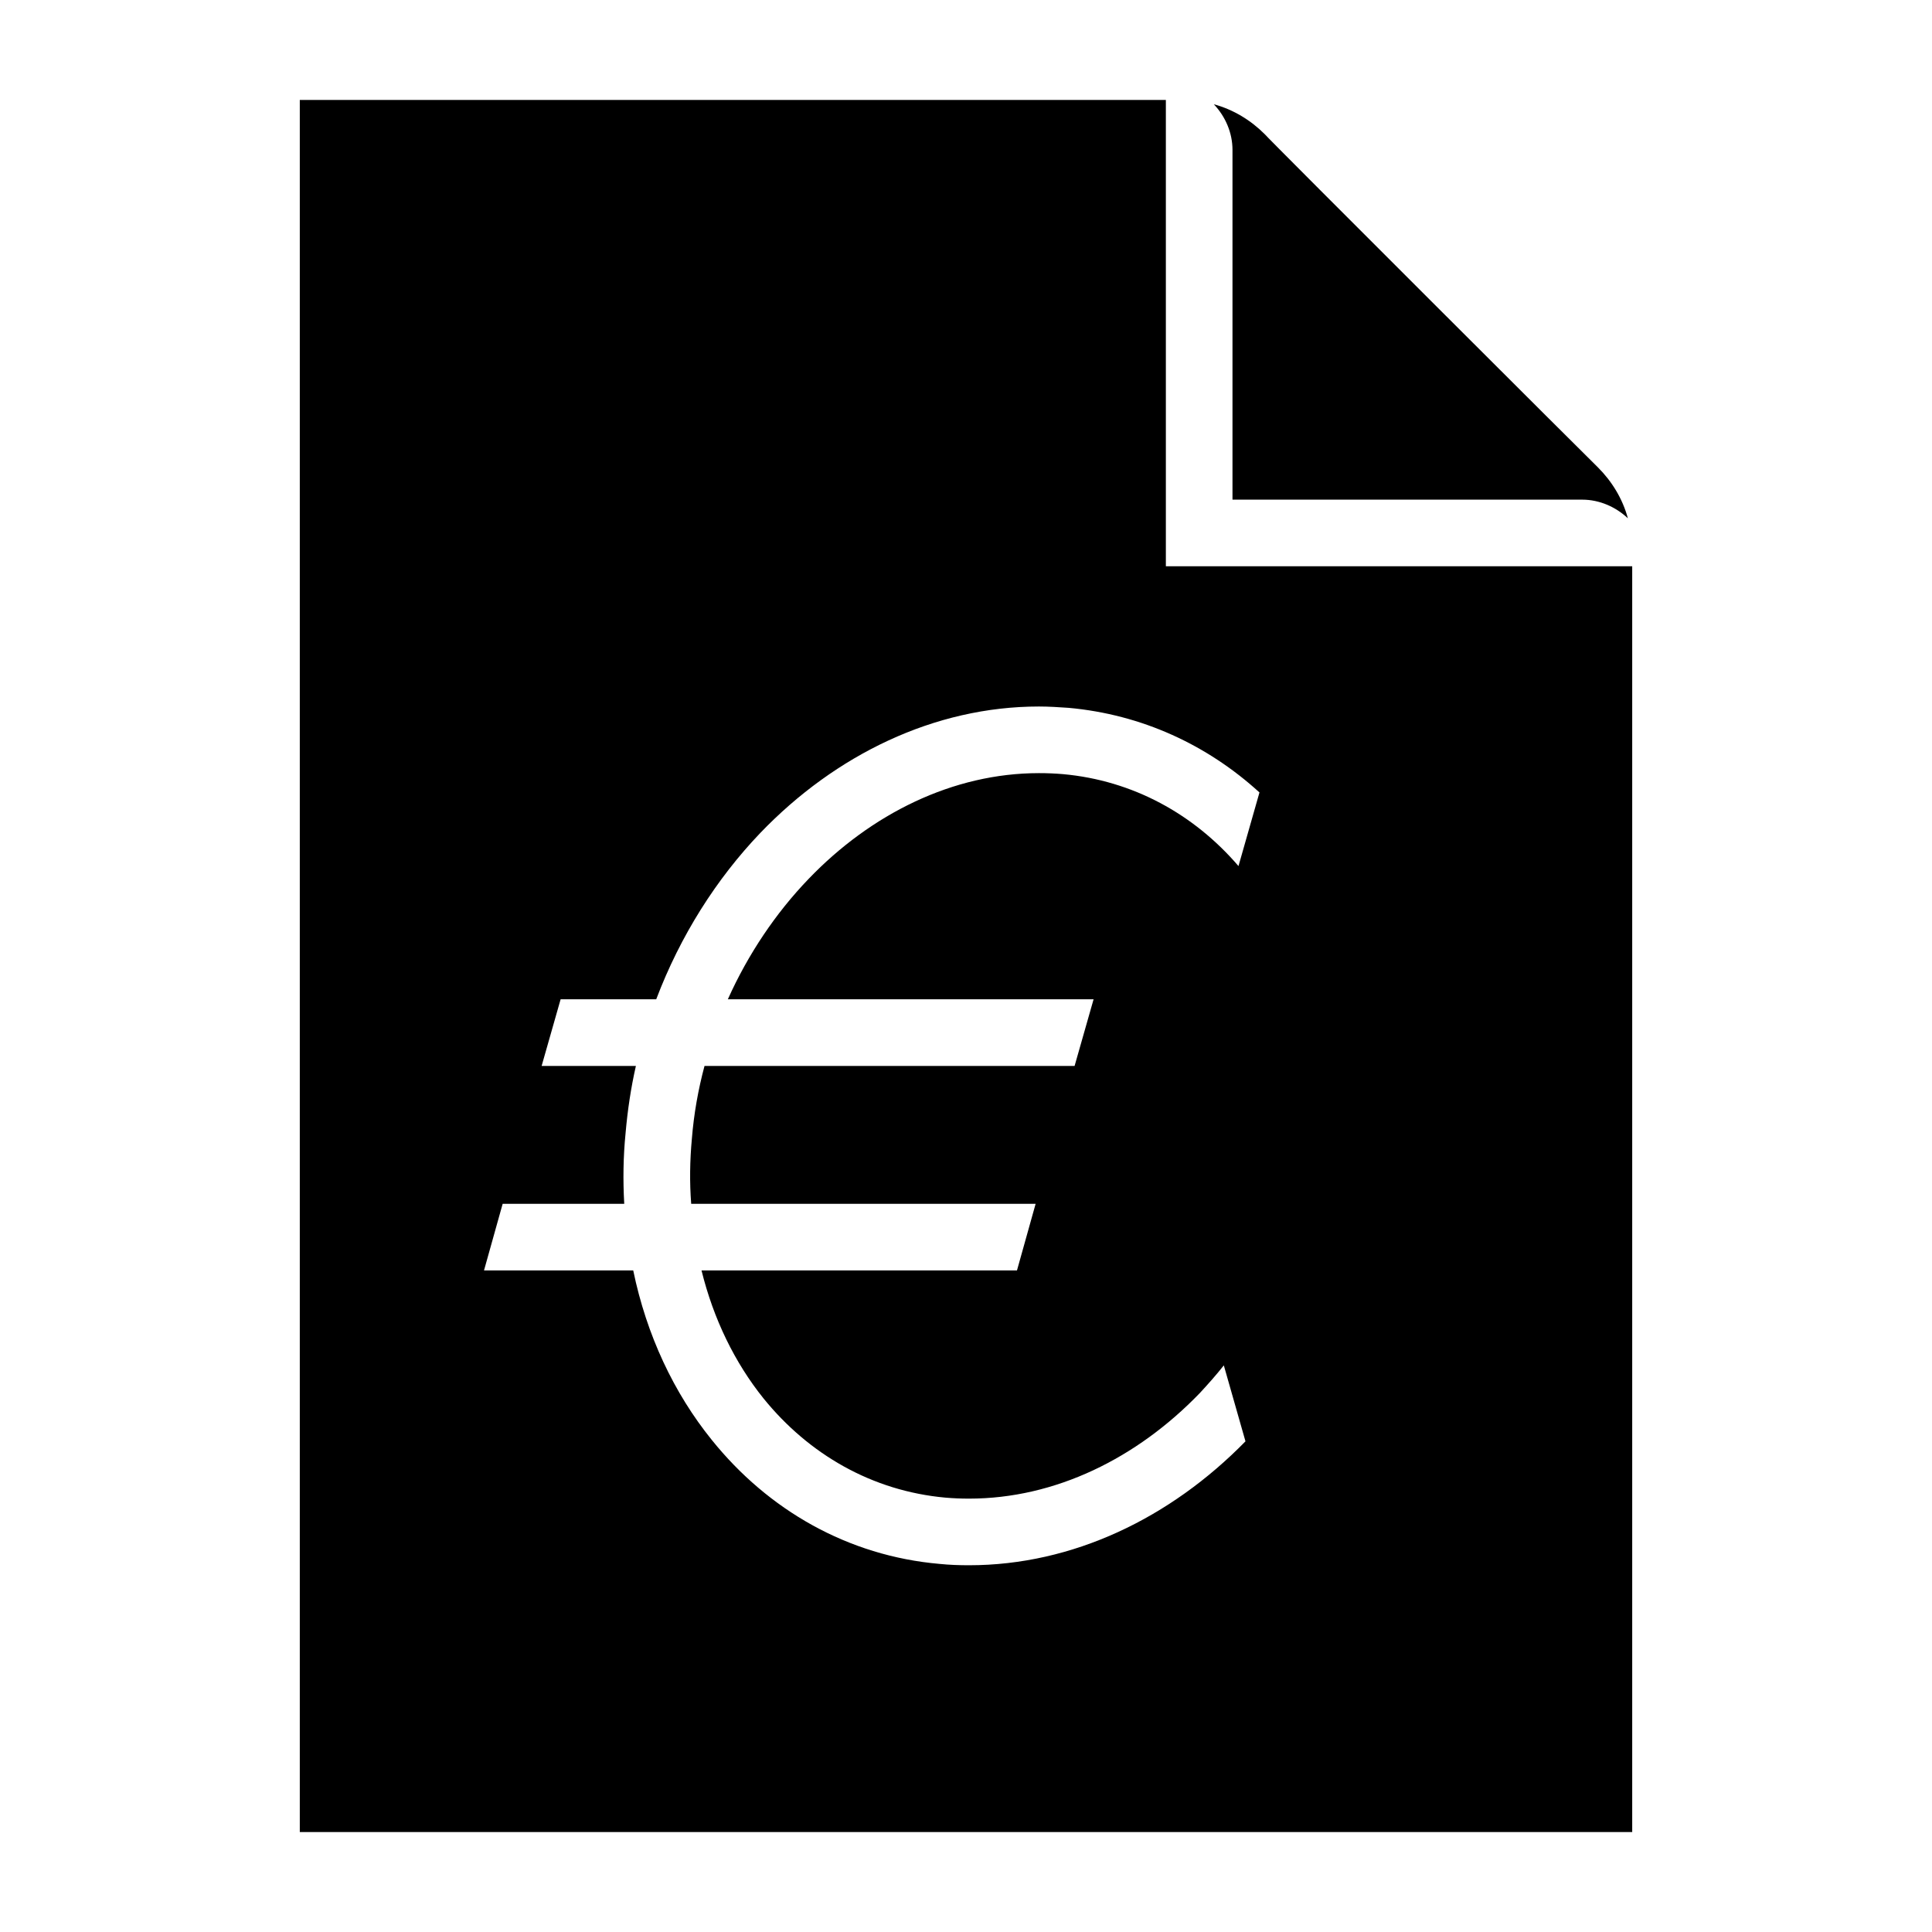 <?xml version="1.0" encoding="UTF-8"?>
<!DOCTYPE svg PUBLIC "-//W3C//DTD SVG 1.1//EN" "http://www.w3.org/Graphics/SVG/1.1/DTD/svg11.dtd">
<svg xmlns="http://www.w3.org/2000/svg" xml:space="preserve" width="580px" height="580px" shape-rendering="geometricPrecision" text-rendering="geometricPrecision" image-rendering="optimizeQuality" fill-rule="nonzero" clip-rule="nonzero" viewBox="0 0 5800 5800" xmlns:xlink="http://www.w3.org/1999/xlink">
	<title>invoice_euro icon</title>
	<desc>invoice_euro icon from the IconExperience.com I-Collection. Copyright by INCORS GmbH (www.incors.com).</desc>
		<path id="curve28"  d="M3500 300l0 1400 1400 0 0 3800 -4000 0 0 -5200 2600 0zm144 13c59,16 111,48 153,90 0,3 998,999 1000,1000 42,42 74,94 90,153 -36,-34 -85,-56 -137,-56l-1050 0 0 -1050c0,-51 -21,-100 -56,-137zm-2135 3301l-56 200 448 0c40,194 122,368 236,509 169,210 408,348 684,372 29,3 59,4 88,4 312,0 605,-142 830,-372l-65 -228c-23,29 -47,56 -72,83 -189,196 -434,317 -693,317 -24,0 -48,-1 -71,-3 -220,-20 -410,-130 -546,-298 -86,-107 -150,-238 -186,-384l947 0 56 -200 -1034 0c-5,-65 -4,-130 2,-195 6,-75 19,-148 38,-219l1111 0 57 -200 -1098 0c61,-136 144,-259 242,-361 188,-196 434,-318 692,-318 25,0 48,1 72,3 210,19 393,120 527,276l63 -221c-157,-143 -353,-234 -573,-254 -30,-2 -59,-4 -89,-4 -314,0 -611,145 -836,379 -133,139 -241,310 -313,500l-287 0 -57 200 283 0c-15,66 -25,133 -31,202 -7,70 -8,141 -4,212l-365 0z"/>
</svg>